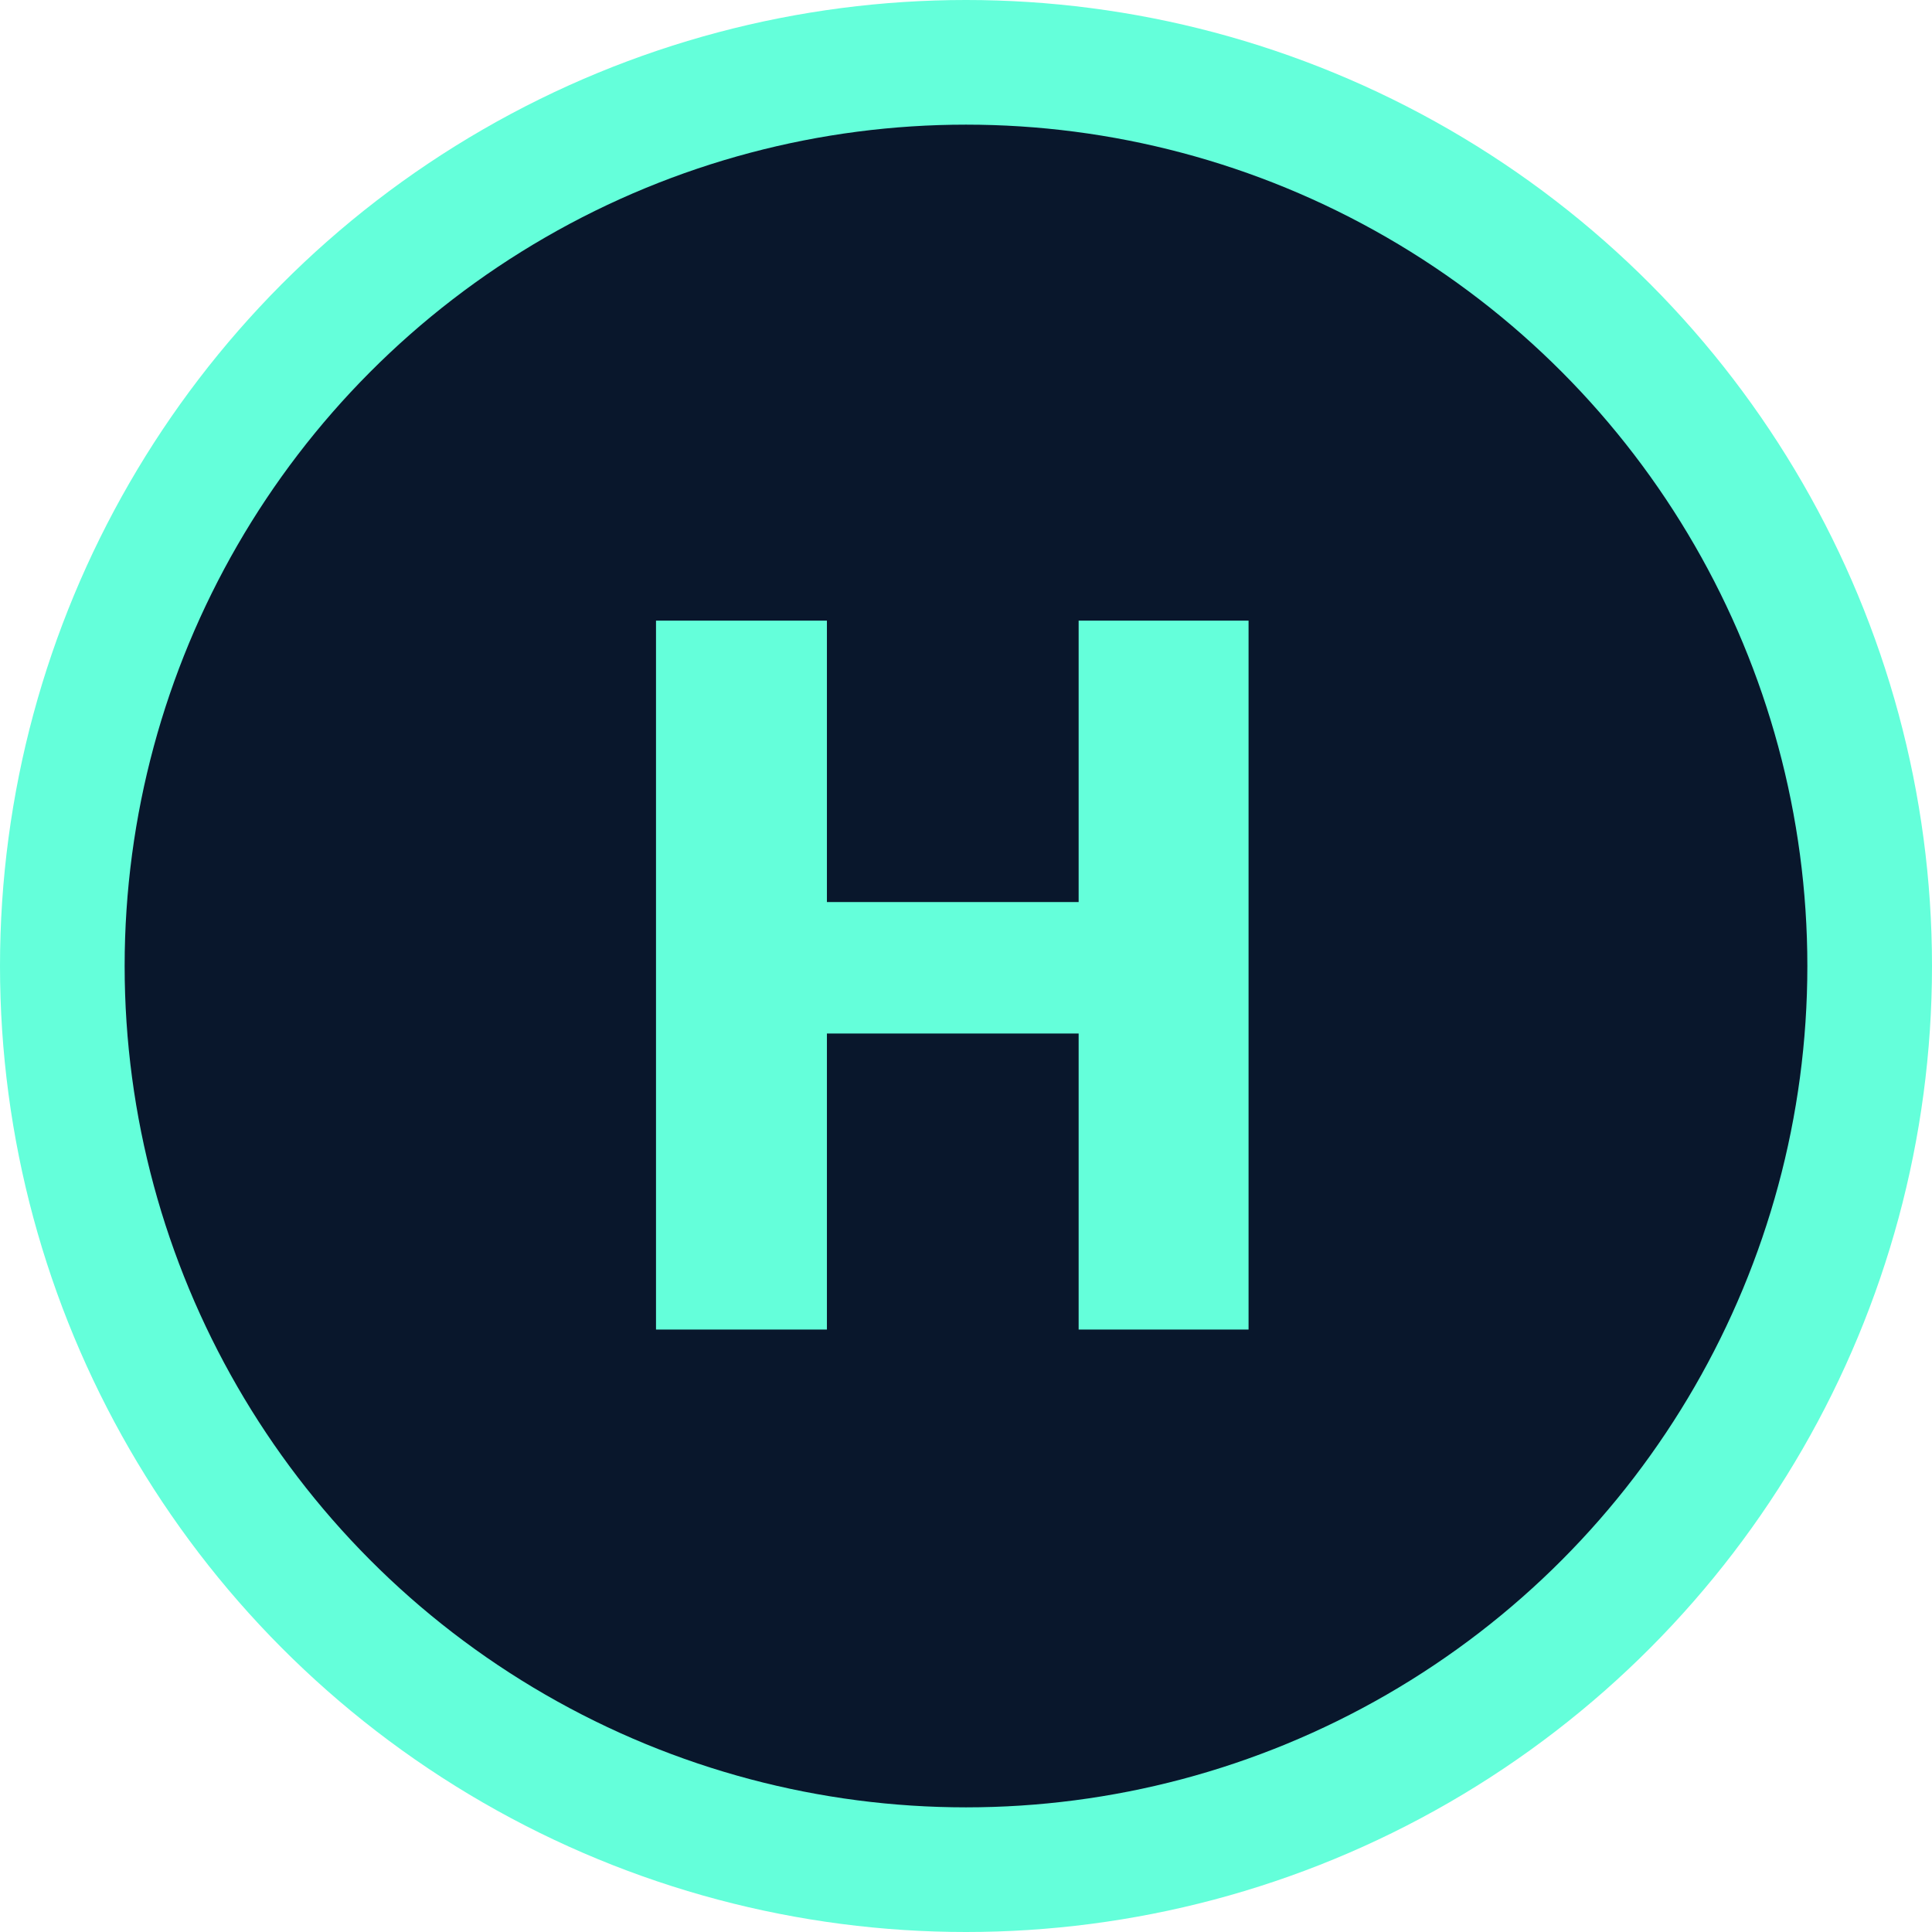 <svg  viewBox="0 0 279 279" fill="none" xmlns="http://www.w3.org/2000/svg">
<circle cx="139.5" cy="139.5" r="139.5" fill="#64FFDA"/>
<circle cx="139.5" cy="139.5" r="121.5" fill="#09172C"/>
<path d="M180.305 192H155.766V149.25H119.414V192H94.734V89.625H119.414V130.266H155.766V89.625H180.305V192Z" fill="#64FFDA"/>
</svg>
